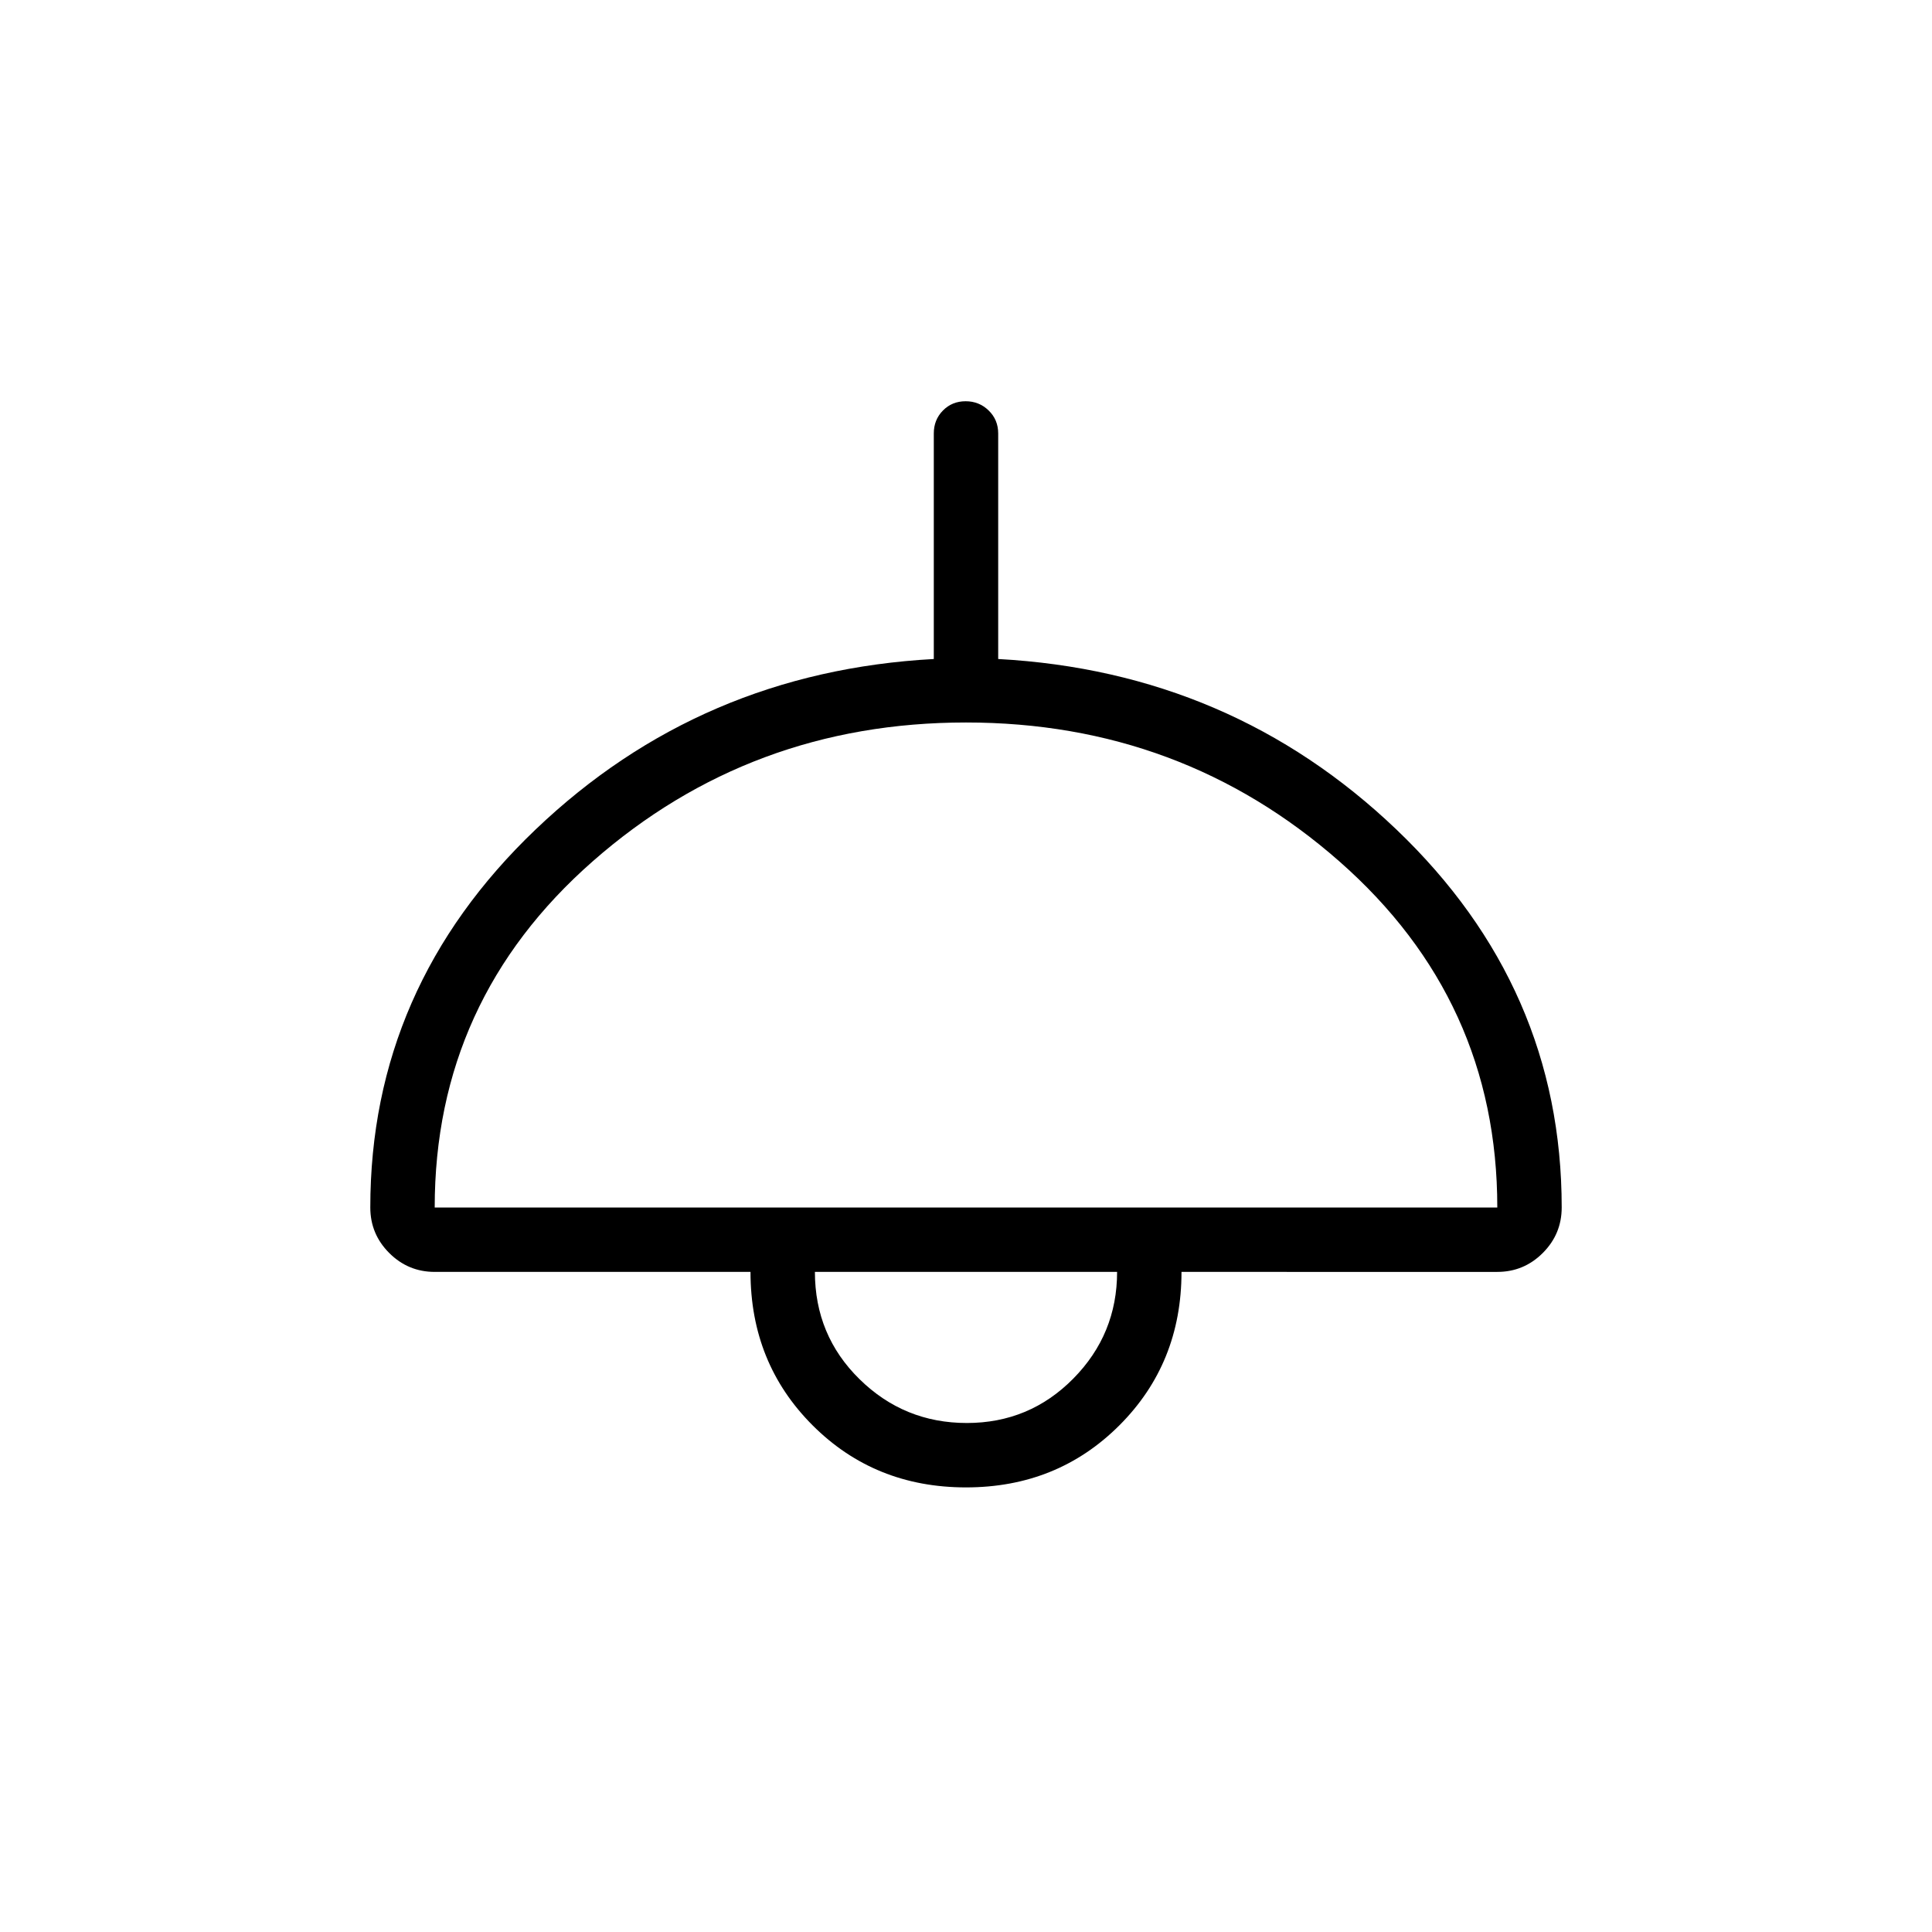 <svg xmlns="http://www.w3.org/2000/svg" height="20" viewBox="0 -960 960 960" width="20"><path d="M480-220.92q-45.38 0-76.23-30.85T372.92-328H216q-13.2 0-22.6-9.4-9.4-9.4-9.4-22.6 0-109.38 82.12-187.81 82.11-78.42 197.88-84.73v-112.08q0-6.8 4.55-11.4 4.54-4.6 11.27-4.6 6.72 0 11.45 4.6 4.73 4.6 4.73 11.4v112.08q115.77 6.31 197.88 84.73Q776-469.38 776-360q0 13.2-9.4 22.6-9.4 9.4-22.6 9.4H587.08q0 45.38-30.85 76.23T480-220.92ZM216-360h528q0-103-78.5-172T480-601q-107 0-185.5 69T216-360Zm264.4 107.08q31.14 0 52.91-22.06 21.77-22.05 21.77-53.02H404.92q0 31.54 22.18 53.31 22.17 21.77 53.3 21.77ZM480-328Z"/></svg>